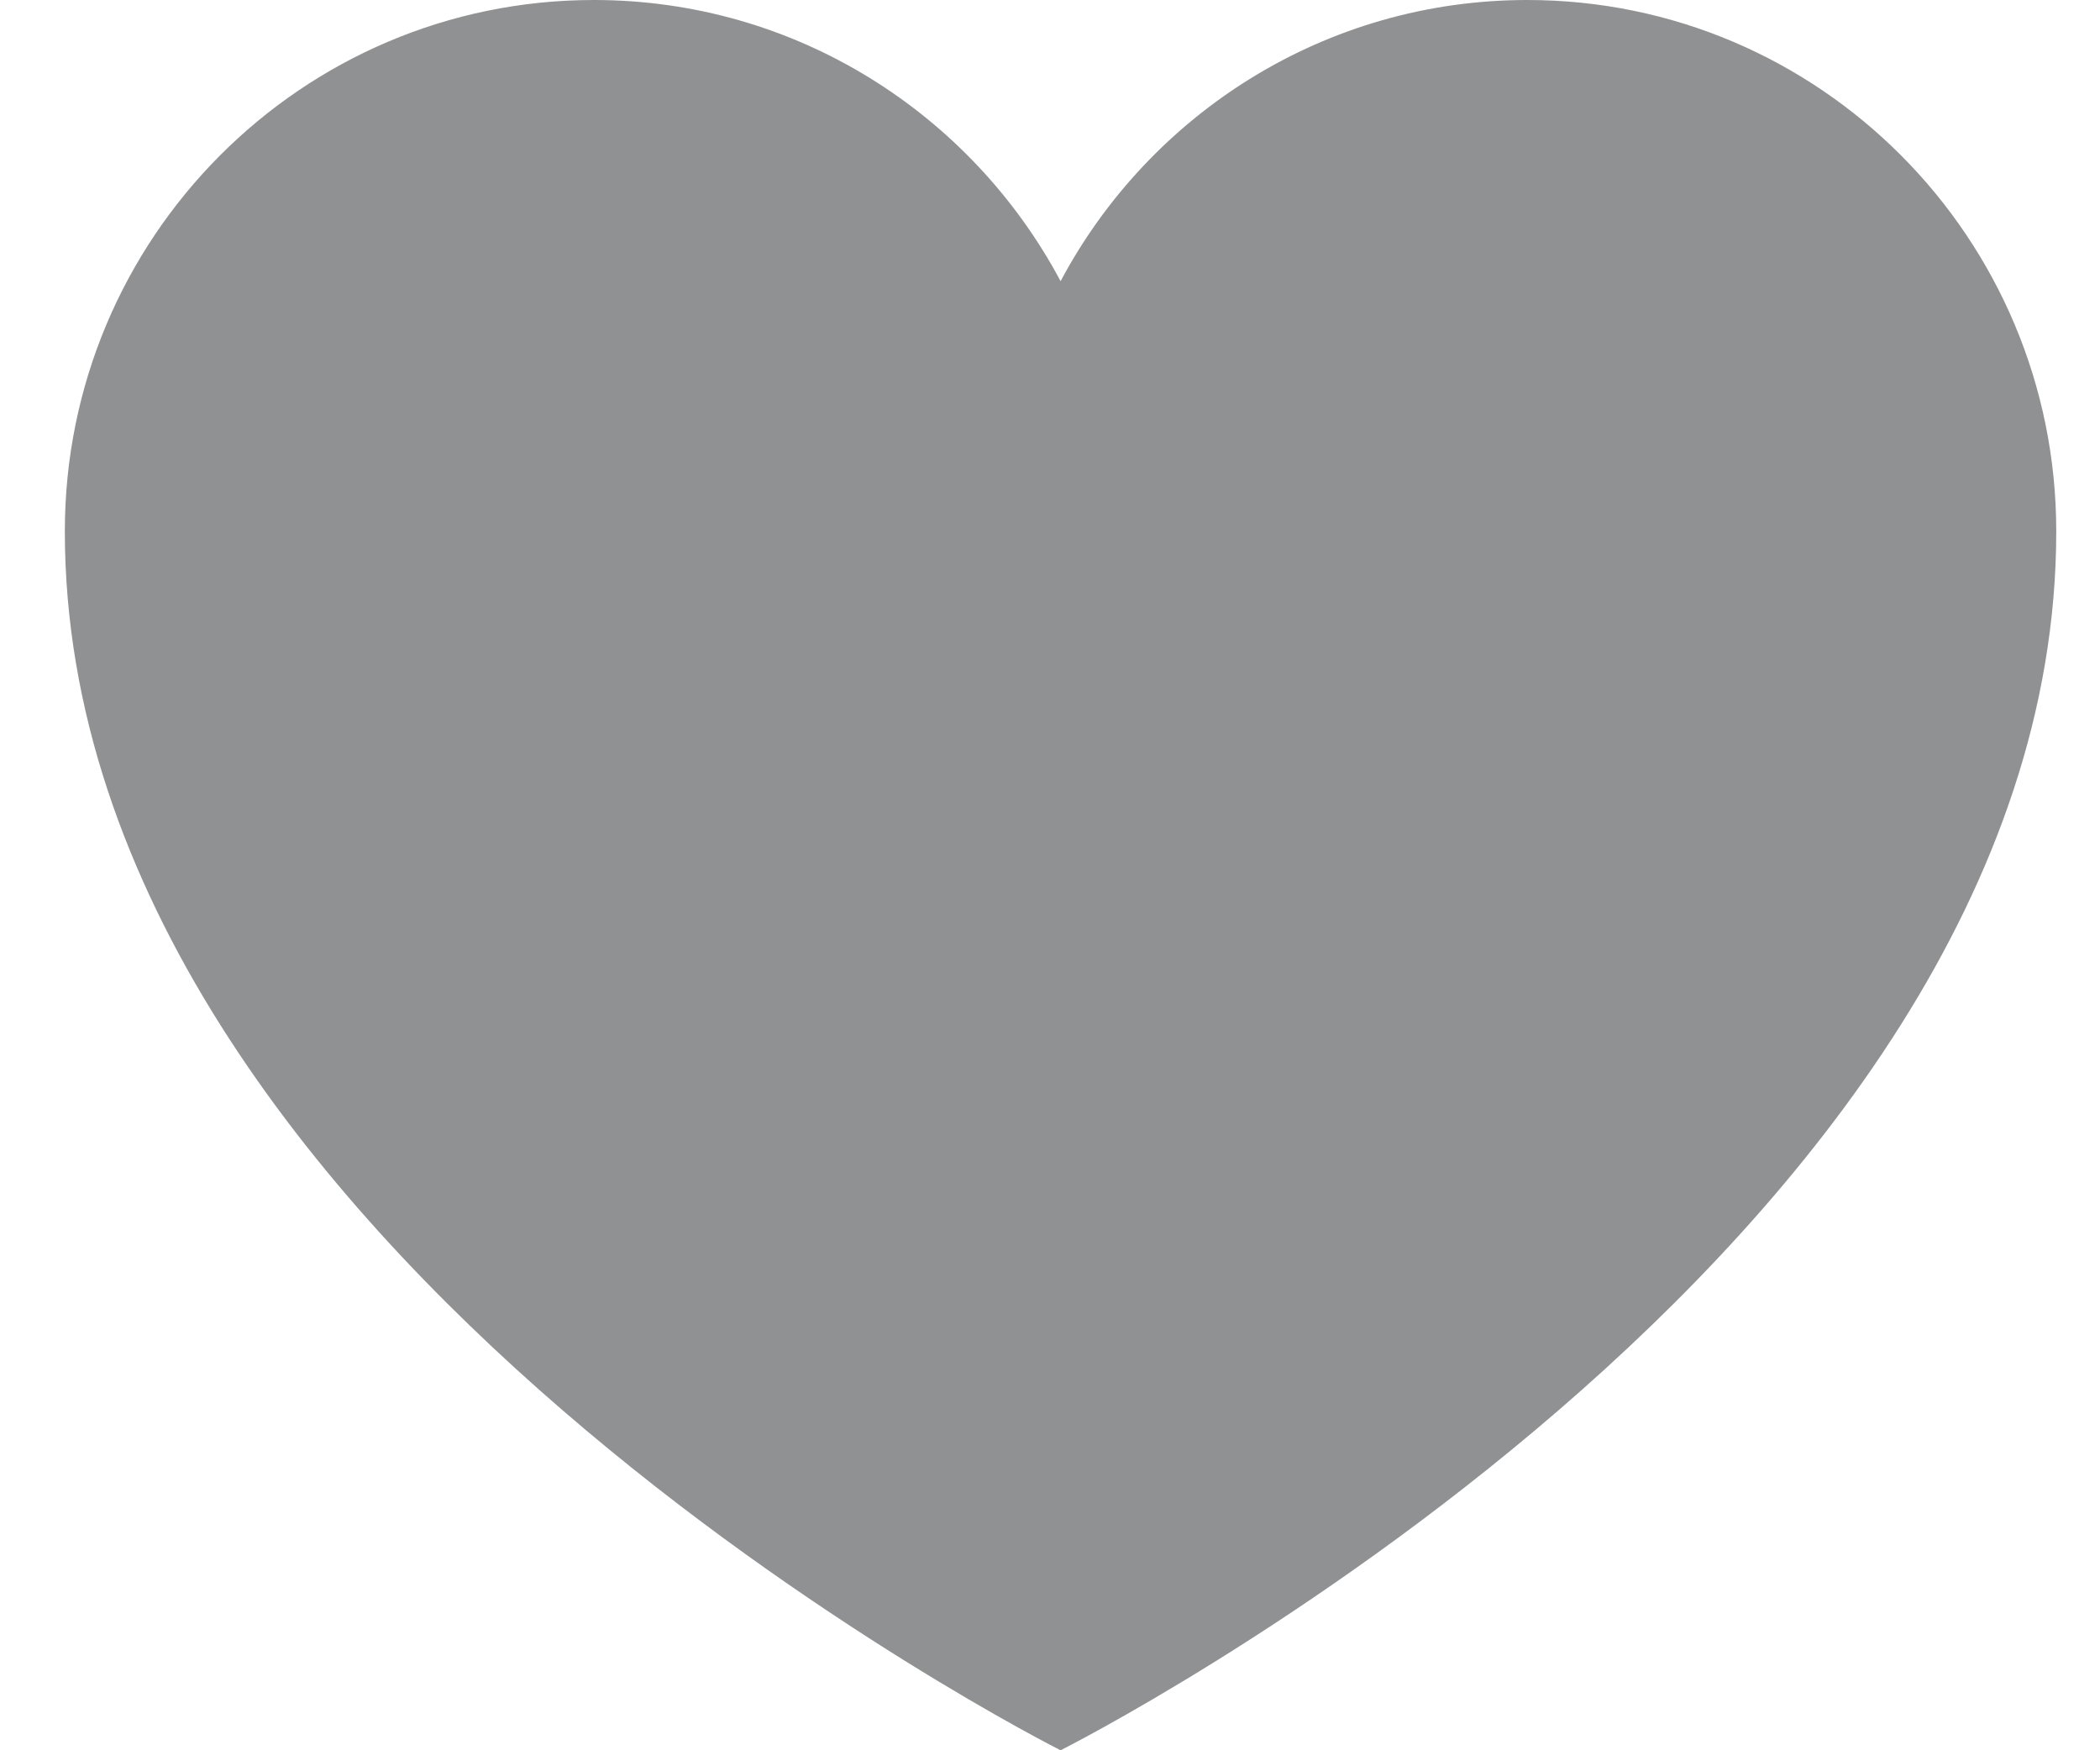 <svg width="24" height="20" viewBox="0 0 24 20" fill="currentColor: black" xmlns="http://www.w3.org/2000/svg">
<path d="M17.455 0C15.145 0 13.139 1.301 12.121 3.213C11.102 1.301 9.097 0 6.787 0C3.448 0 0.741 2.719 0.741 6.071C0.741 14.286 12.121 20 12.121 20C12.121 20 23.5 14.286 23.5 6.071C23.5 2.719 20.793 0 17.455 0Z" fill="#212529" fill-opacity="0.5"/>
</svg>
